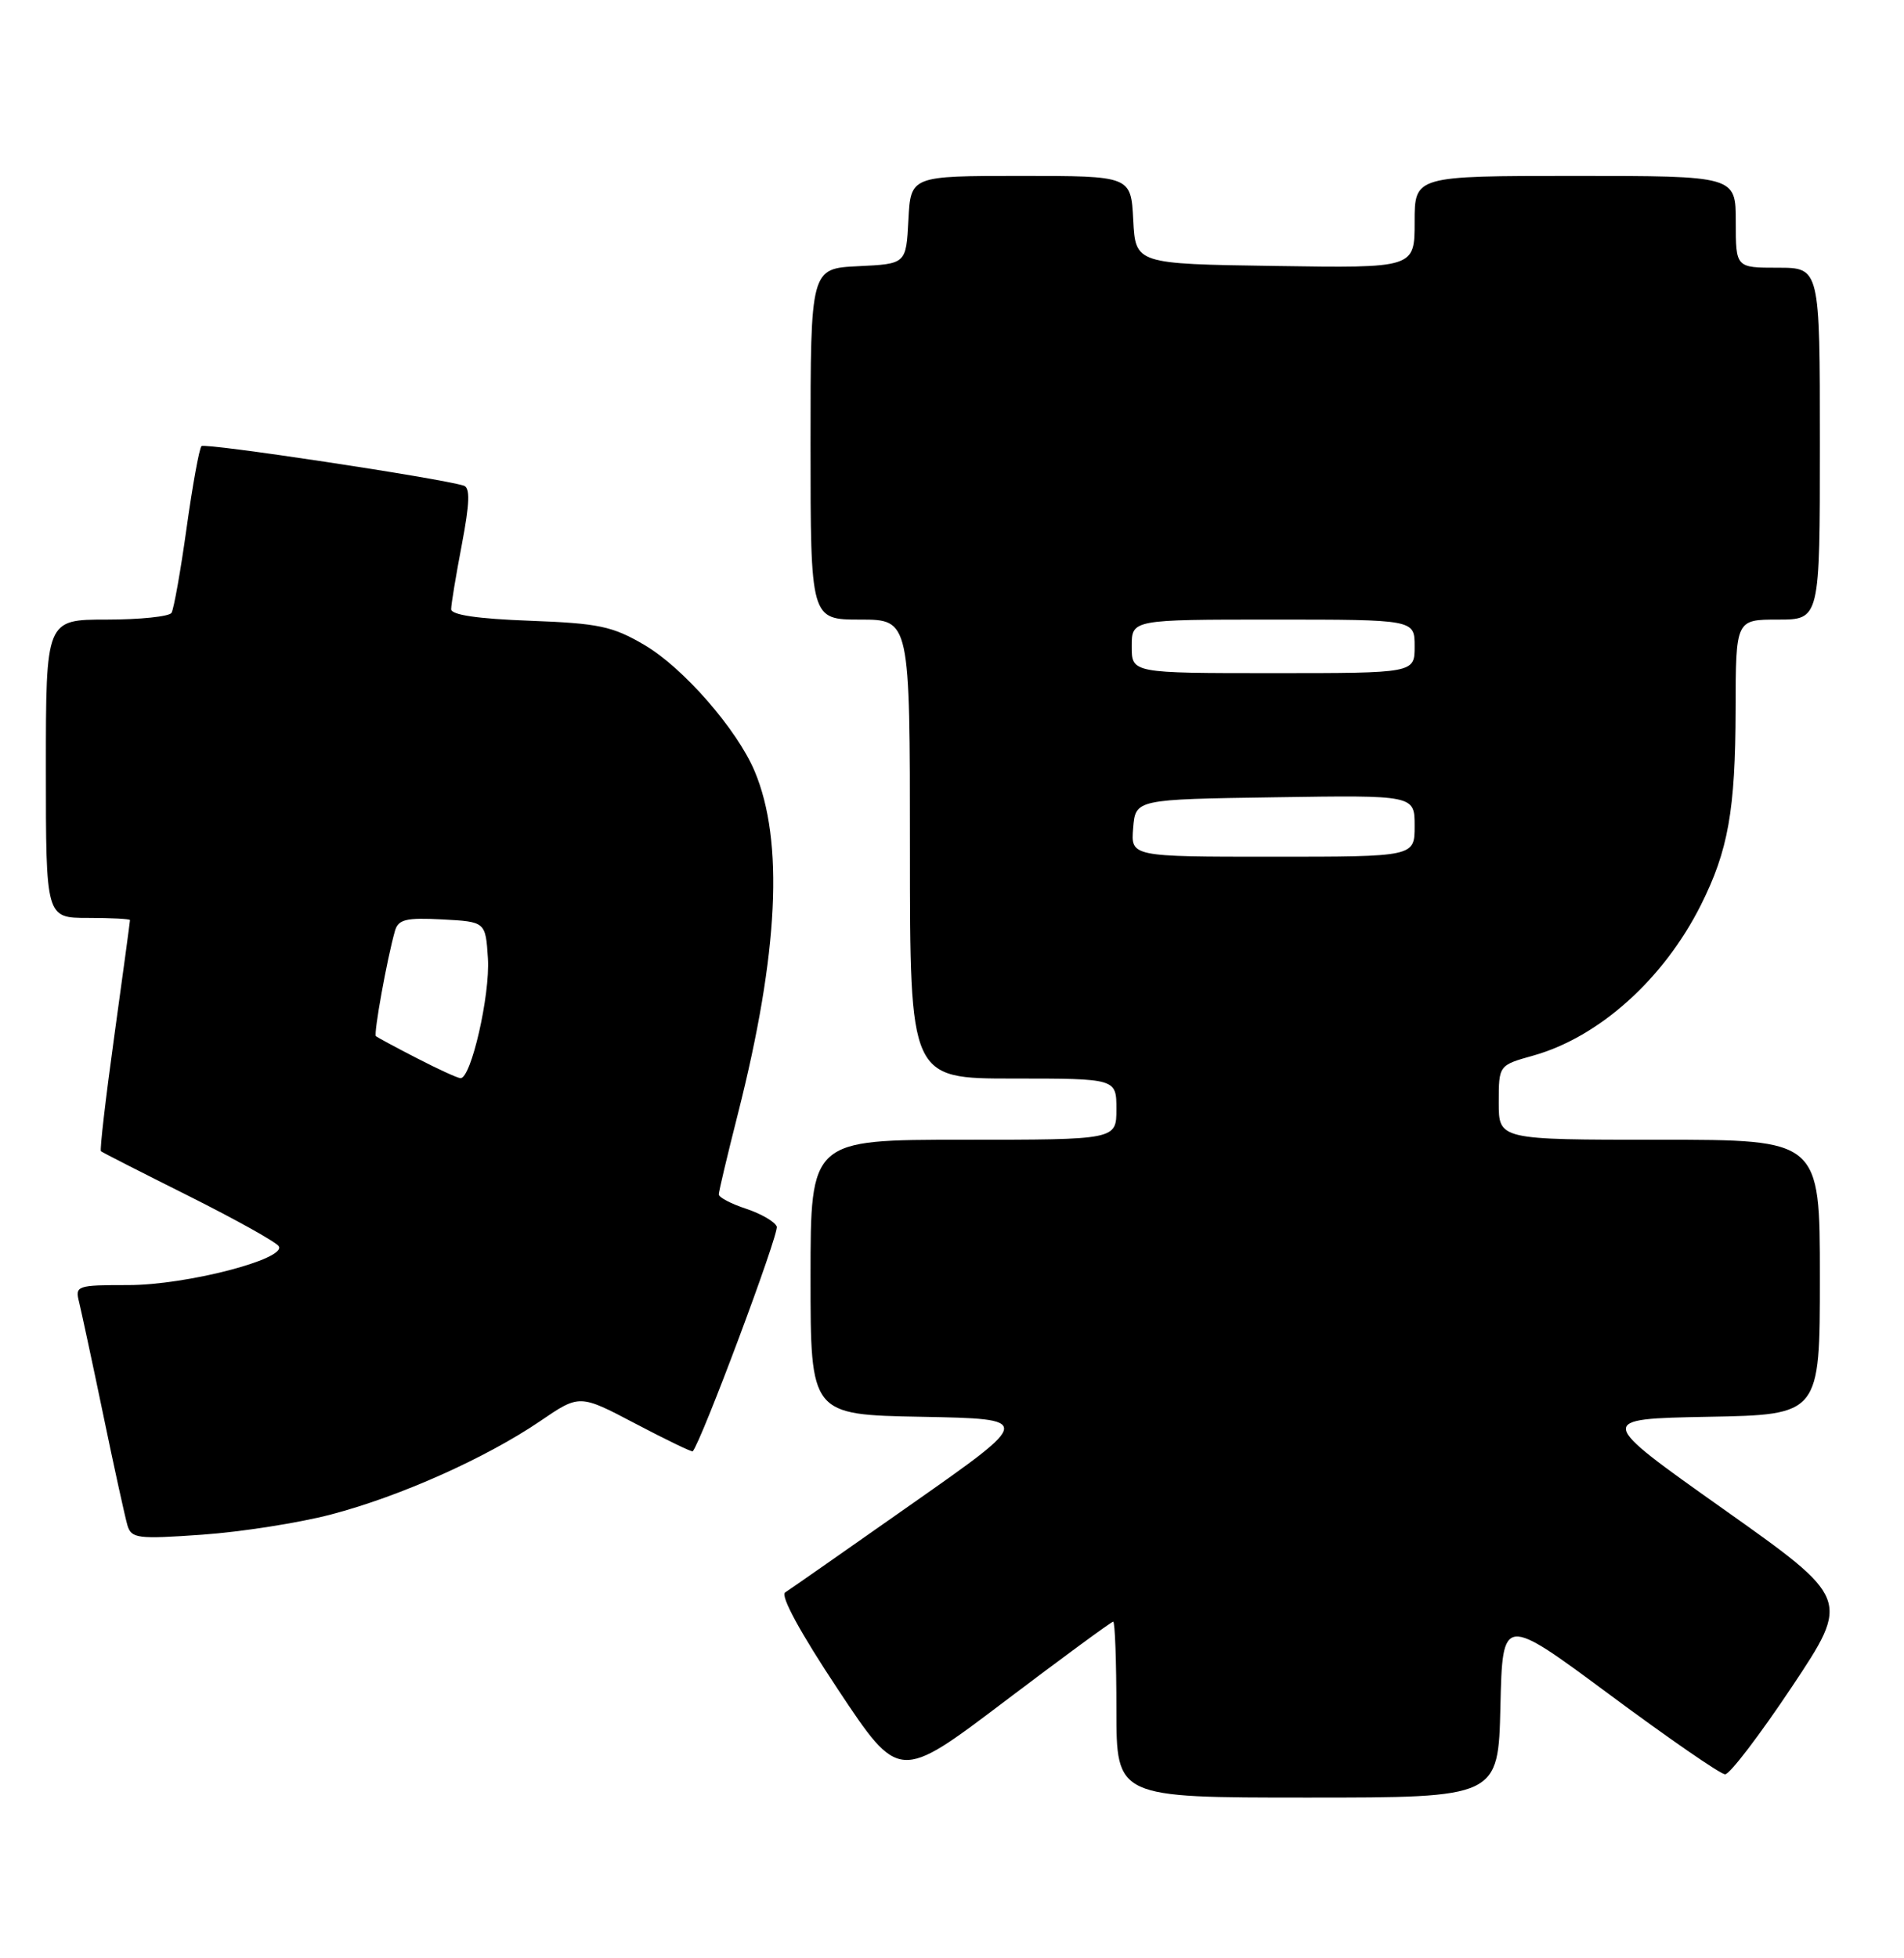 <?xml version="1.0" encoding="UTF-8" standalone="no"?>
<!DOCTYPE svg PUBLIC "-//W3C//DTD SVG 1.1//EN" "http://www.w3.org/Graphics/SVG/1.1/DTD/svg11.dtd" >
<svg xmlns="http://www.w3.org/2000/svg" xmlns:xlink="http://www.w3.org/1999/xlink" version="1.1" viewBox="0 0 249 256">
 <g >
 <path fill="currentColor"
d=" M 196.22 223.08 C 196.50 211.17 196.50 211.17 210.50 221.54 C 218.20 227.25 224.99 231.94 225.60 231.96 C 226.20 231.98 230.13 226.83 234.34 220.52 C 241.98 209.04 241.98 209.04 225.36 197.27 C 208.74 185.50 208.74 185.50 223.37 185.22 C 238.00 184.95 238.00 184.95 238.00 166.97 C 238.00 149.00 238.00 149.00 217.00 149.00 C 196.00 149.00 196.00 149.00 196.00 144.13 C 196.00 139.26 196.00 139.26 200.51 138.00 C 209.13 135.58 217.57 128.01 222.44 118.31 C 226.01 111.19 226.95 105.93 226.98 92.75 C 227.00 81.00 227.00 81.00 232.50 81.00 C 238.00 81.00 238.00 81.00 238.00 58.00 C 238.00 35.00 238.00 35.00 232.50 35.00 C 227.00 35.00 227.00 35.00 227.00 29.00 C 227.00 23.00 227.00 23.00 206.00 23.00 C 185.00 23.00 185.00 23.00 185.00 29.02 C 185.00 35.05 185.00 35.05 166.75 34.77 C 148.50 34.50 148.50 34.50 148.20 28.75 C 147.90 23.00 147.90 23.00 133.50 23.00 C 119.10 23.00 119.10 23.00 118.80 28.75 C 118.50 34.50 118.50 34.50 112.25 34.80 C 106.00 35.10 106.00 35.10 106.00 58.05 C 106.00 81.00 106.00 81.00 112.50 81.00 C 119.00 81.00 119.00 81.00 119.00 111.00 C 119.00 141.00 119.00 141.00 132.50 141.00 C 146.00 141.00 146.00 141.00 146.00 145.00 C 146.00 149.00 146.00 149.00 126.00 149.00 C 106.00 149.00 106.00 149.00 106.00 166.97 C 106.00 184.95 106.00 184.95 120.54 185.22 C 135.08 185.50 135.08 185.50 119.41 196.50 C 110.80 202.55 103.27 207.81 102.68 208.18 C 102.02 208.60 104.66 213.45 109.59 220.87 C 117.57 232.88 117.57 232.88 131.36 222.44 C 138.95 216.70 145.35 212.00 145.58 212.00 C 145.81 212.00 146.00 217.18 146.00 223.50 C 146.00 235.00 146.00 235.00 170.97 235.00 C 195.94 235.00 195.94 235.00 196.22 223.08 Z  M 43.29 197.99 C 52.31 195.63 63.52 190.62 70.65 185.78 C 75.79 182.27 75.79 182.27 83.09 186.11 C 87.10 188.22 90.48 189.85 90.59 189.73 C 91.69 188.56 101.92 161.23 101.58 160.35 C 101.34 159.72 99.53 158.67 97.57 158.02 C 95.61 157.38 94.00 156.53 94.00 156.15 C 94.00 155.77 95.13 151.01 96.51 145.58 C 101.83 124.58 102.54 109.97 98.69 100.82 C 96.38 95.34 89.35 87.29 84.28 84.32 C 80.09 81.86 78.30 81.49 69.26 81.15 C 62.49 80.90 59.00 80.39 59.00 79.64 C 59.00 79.01 59.63 75.21 60.40 71.18 C 61.43 65.76 61.50 63.76 60.65 63.49 C 57.55 62.51 26.80 57.87 26.35 58.32 C 26.06 58.61 25.18 63.43 24.40 69.04 C 23.62 74.64 22.73 79.63 22.43 80.12 C 22.13 80.60 18.31 81.00 13.94 81.00 C 6.00 81.00 6.00 81.00 6.00 100.50 C 6.00 120.00 6.00 120.00 11.50 120.00 C 14.53 120.00 17.00 120.13 17.00 120.29 C 17.00 120.45 16.08 127.26 14.95 135.41 C 13.82 143.56 13.03 150.35 13.20 150.50 C 13.36 150.65 18.53 153.28 24.67 156.35 C 30.82 159.43 36.12 162.38 36.45 162.92 C 37.49 164.60 24.35 168.00 16.79 168.00 C 10.02 168.00 9.80 168.08 10.35 170.25 C 10.65 171.49 12.08 178.12 13.51 185.00 C 14.93 191.88 16.36 198.35 16.66 199.39 C 17.18 201.13 17.96 201.23 26.46 200.63 C 31.54 200.27 39.11 199.09 43.29 197.99 Z  M 148.19 108.25 C 148.50 104.50 148.50 104.50 166.75 104.23 C 185.00 103.95 185.00 103.95 185.00 107.98 C 185.00 112.00 185.00 112.00 166.44 112.00 C 147.88 112.00 147.88 112.00 148.19 108.25 Z  M 148.00 84.50 C 148.00 81.00 148.00 81.00 166.50 81.00 C 185.00 81.00 185.00 81.00 185.00 84.50 C 185.00 88.00 185.00 88.00 166.50 88.00 C 148.00 88.00 148.00 88.00 148.00 84.50 Z  M 54.50 138.33 C 51.75 136.92 49.35 135.62 49.16 135.46 C 48.84 135.17 50.62 125.33 51.65 121.70 C 52.08 120.20 53.08 119.95 57.83 120.20 C 63.50 120.50 63.50 120.50 63.81 125.30 C 64.11 130.07 61.60 141.04 60.22 140.95 C 59.82 140.93 57.25 139.75 54.50 138.33 Z "/>
</g>
</svg>